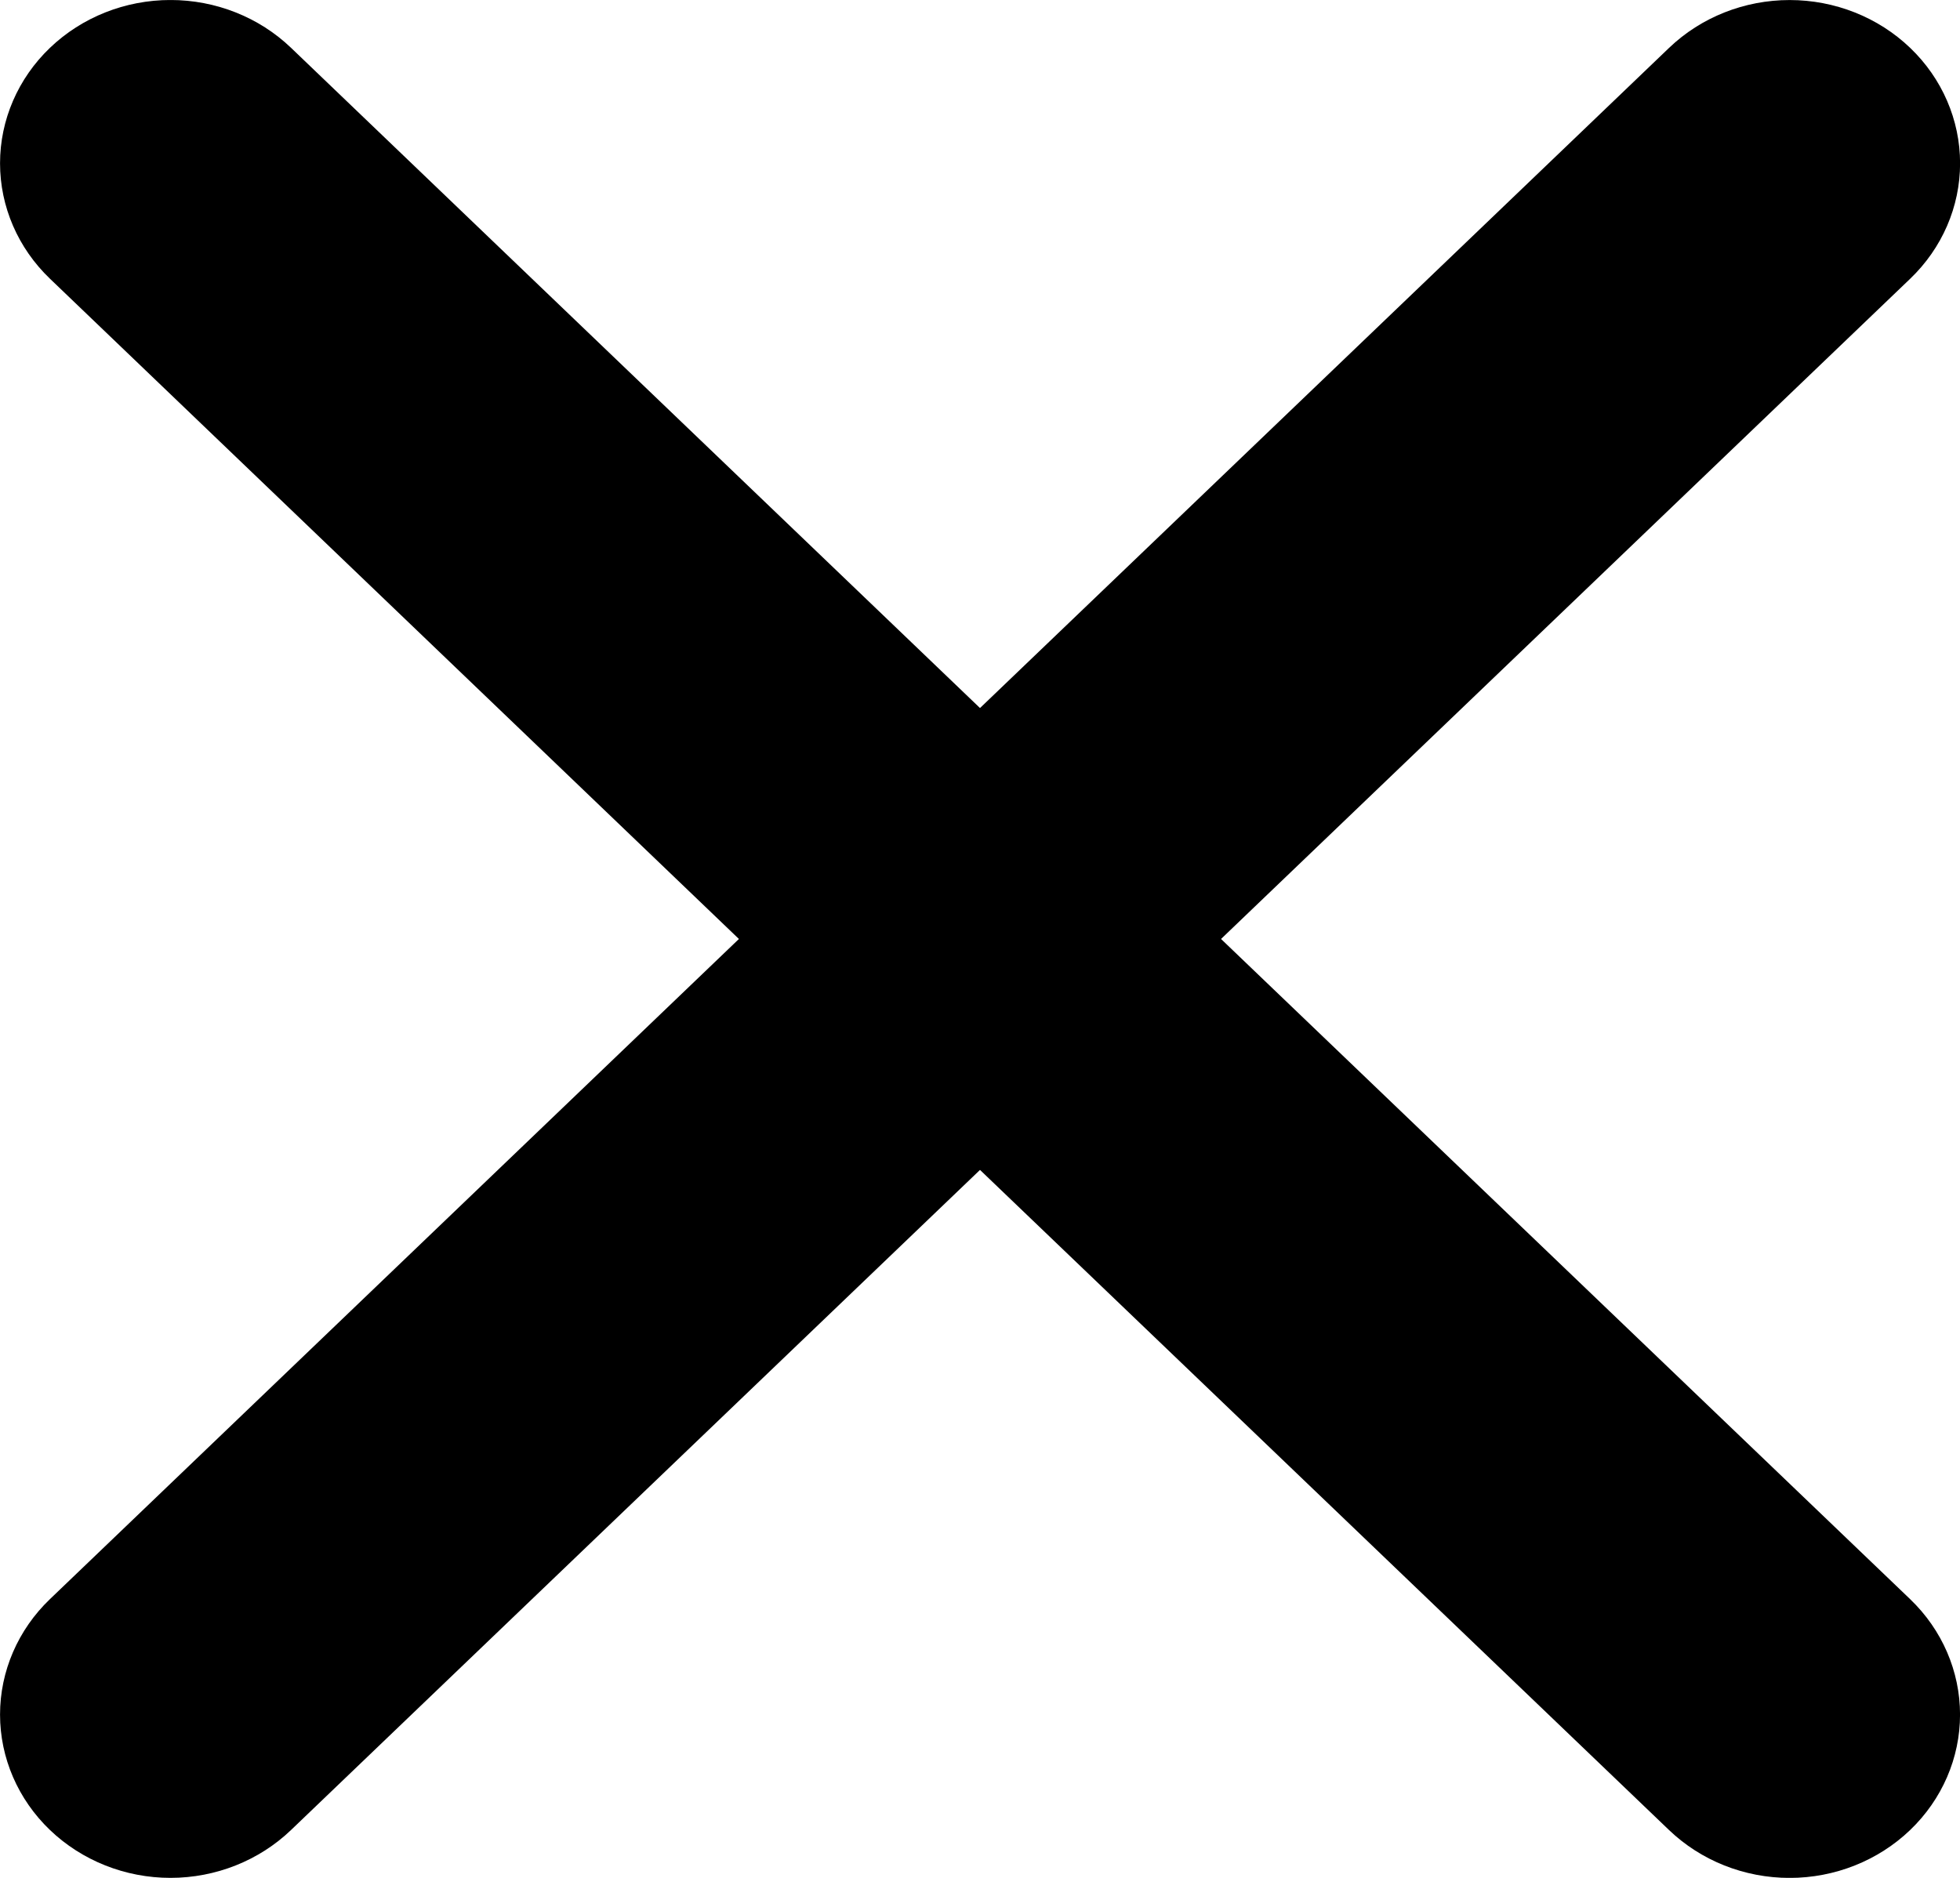 <svg width="48" height="46" viewBox="0 0 48 46" fill="none" xmlns="http://www.w3.org/2000/svg">
<g clip-path="url(#clip0_6013_51778)">
<path d="M29.903 23.001L46.779 6.829C47.562 6.079 48.002 5.062 48.002 4.001C48.002 2.94 47.562 1.922 46.779 1.172C45.996 0.422 44.935 0.001 43.828 0.001C42.721 0.001 41.659 0.422 40.876 1.172L24 17.344L7.127 1.171C6.344 0.421 5.282 -0 4.175 -0C3.068 -0 2.007 0.421 1.224 1.171C0.441 1.921 0.001 2.939 0.001 4C0.001 5.061 0.441 6.078 1.224 6.828L18.096 23.001L1.224 39.171C0.441 39.921 0.001 40.939 0.001 42C0.001 43.06 0.441 44.078 1.224 44.828C2.007 45.578 3.068 46 4.175 46C5.282 46 6.344 45.578 7.127 44.828L24 28.658L40.875 44.829C41.658 45.579 42.72 46.001 43.827 46.001C44.934 46.001 45.995 45.579 46.778 44.829C47.561 44.079 48.001 43.062 48.001 42.001C48.001 40.94 47.561 39.922 46.778 39.172L29.903 23.001Z" fill="black"/>
</g>
<defs>
<clipPath id="clip0_6013_51778">
<rect width="48" height="46" fill="white" transform="translate(0 0.001)"/>
</clipPath>
</defs>
</svg>
